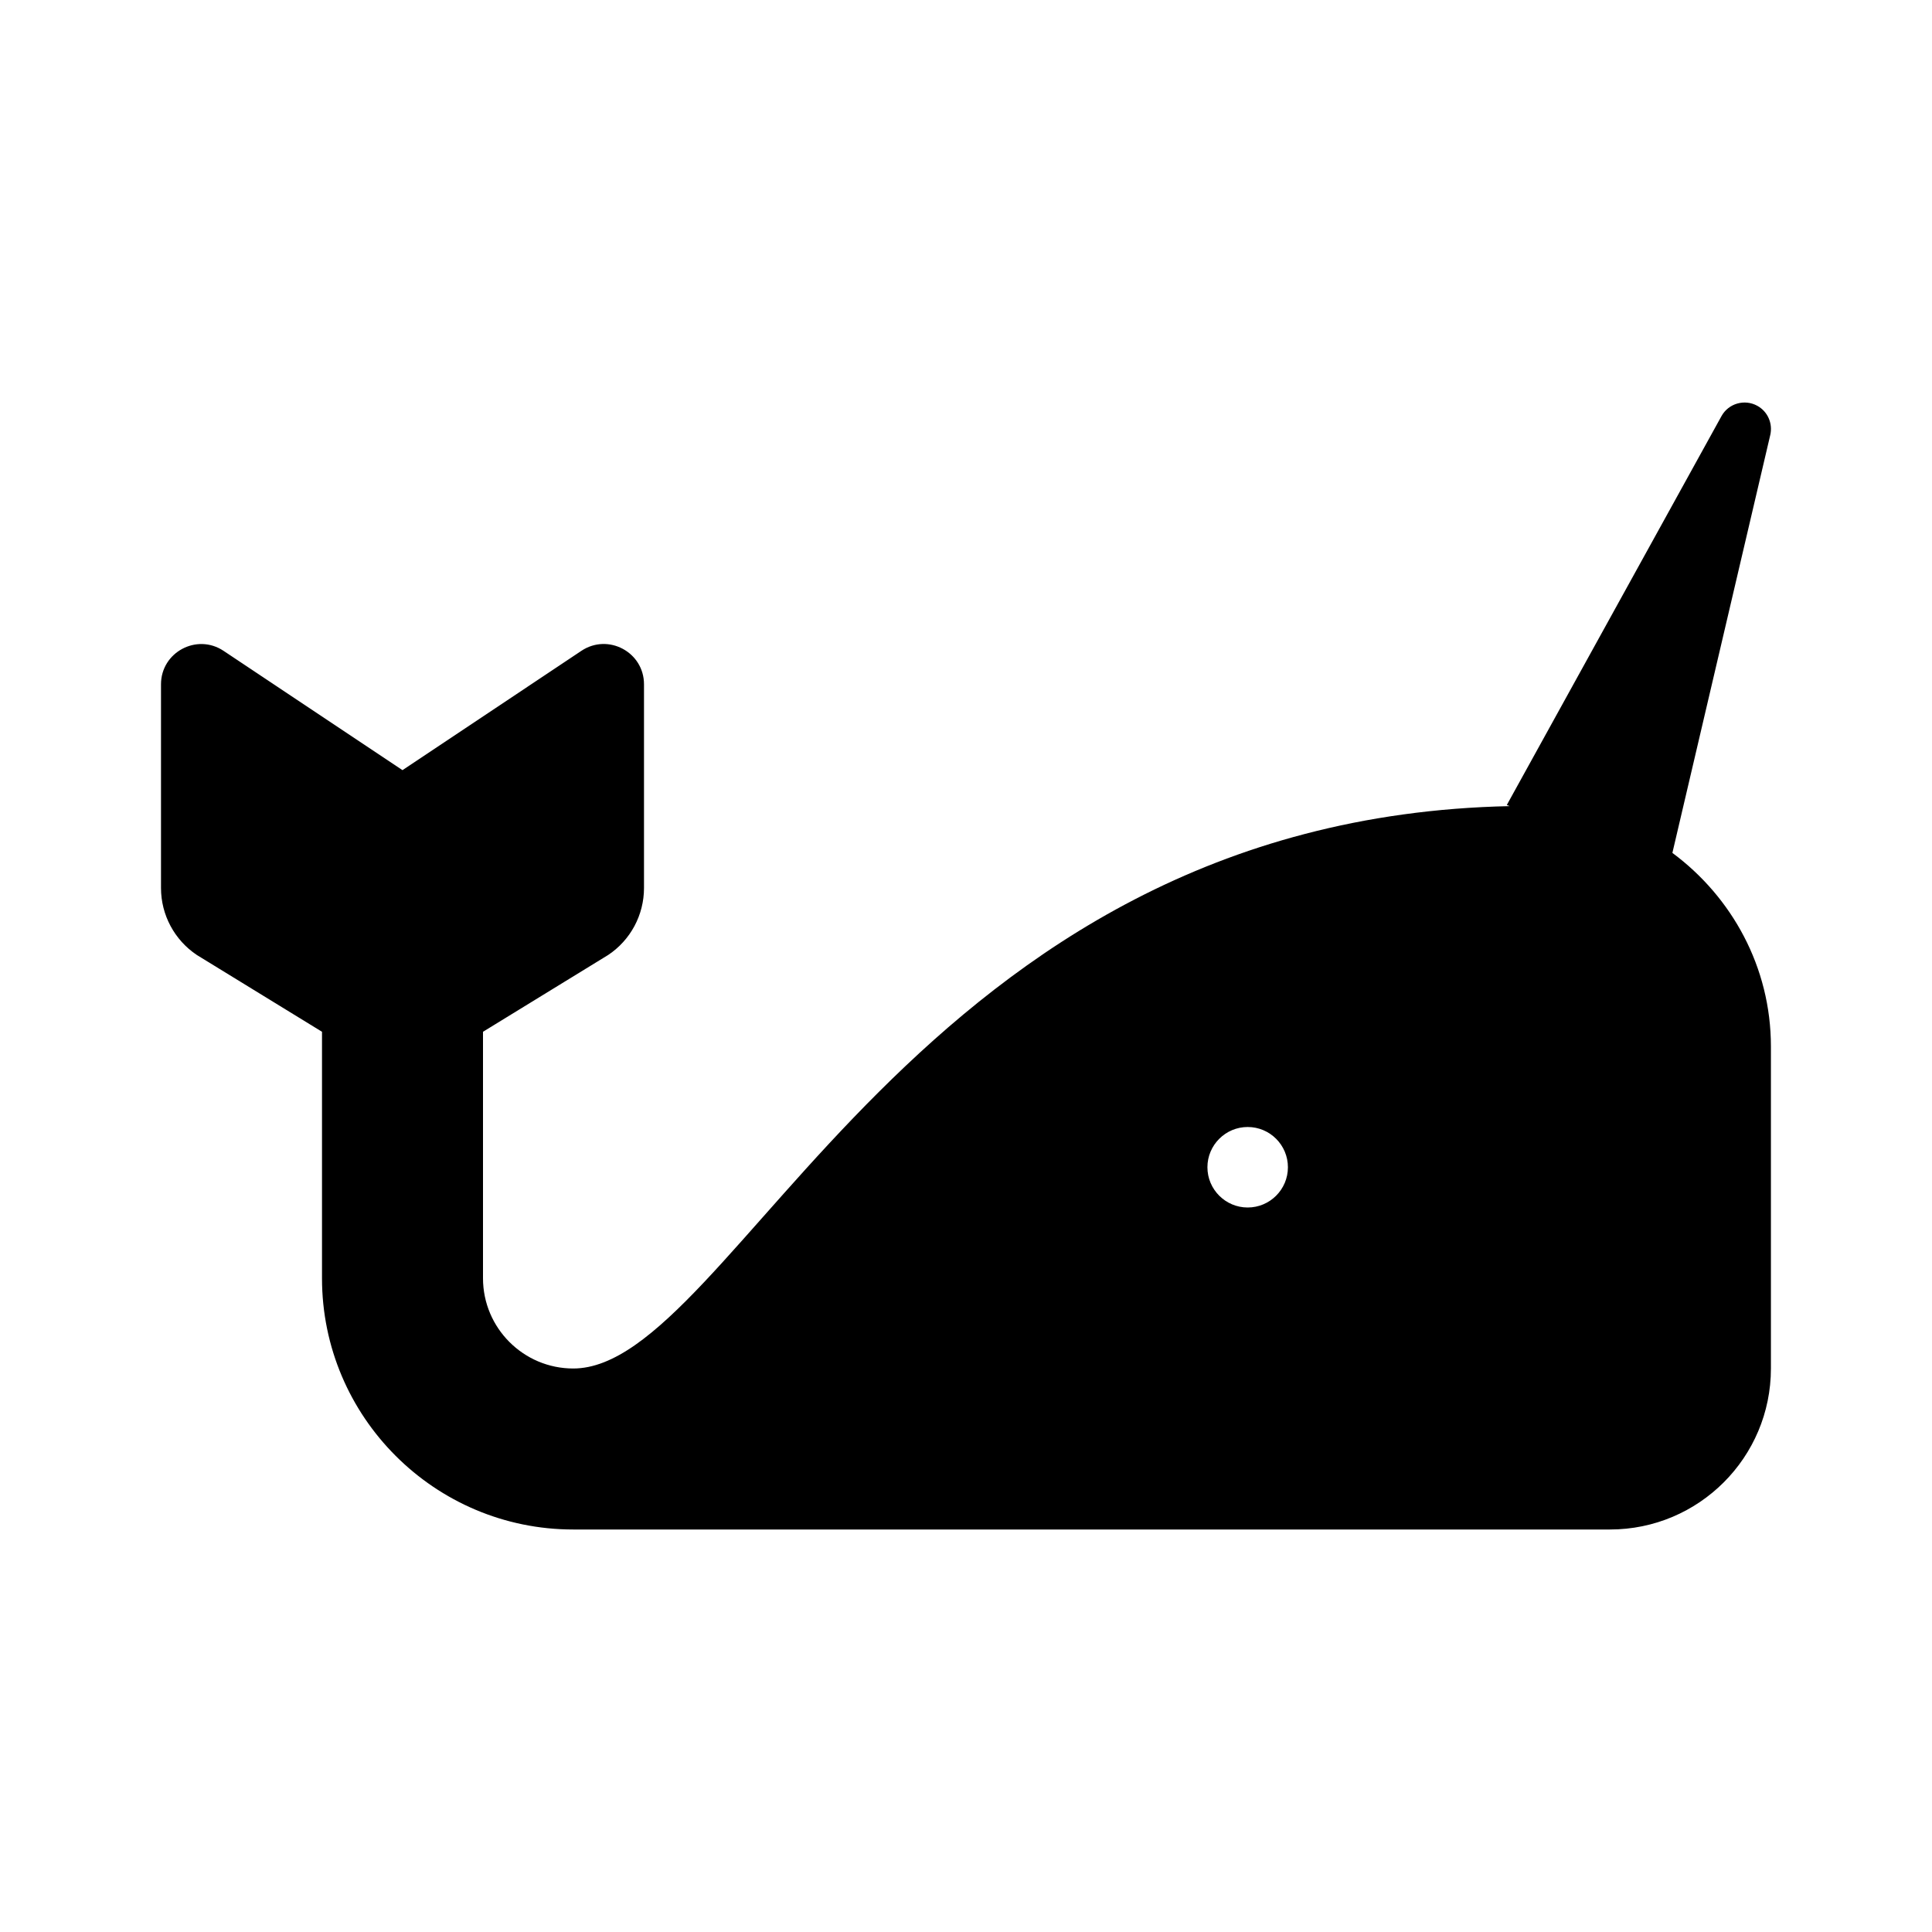 <svg version="1.1" id="master" xmlns="http://www.w3.org/2000/svg" xmlns:xlink="http://www.w3.org/1999/xlink" x="0px" y="0px"
	 width="24px" height="24px" viewBox="0 0 24 24" enable-background="new 0 0 24 24" xml:space="preserve">
<rect fill="none" width="24" height="24"/>
<path d="M20.775,10.595l1.216-5.192c0.032-0.14-0.029-0.289-0.161-0.362c-0.158-0.087-0.358-0.03-0.445,0.128L18.718,10
	c0,0,0.013,0.005,0.035,0.014C11.362,10.169,9.124,17,7.121,17C6.503,17,6,16.497,6,15.879v-3.062l1.555-0.954
	C7.833,11.678,8,11.366,8,11.031v-2.53c0-0.4-0.445-0.638-0.778-0.416L5,9.567L2.777,8.085C2.445,7.864,2,8.102,2,8.501v2.53
	c0,0.334,0.167,0.646,0.445,0.832L4,12.817v3.062C4,17.601,5.4,19,7.121,19h12.878c1.104,0,2-0.895,2-2v-4
	C21.999,12.013,21.513,11.142,20.775,10.595z M15.499,15c-0.275,0-0.5-0.224-0.5-0.5s0.225-0.5,0.5-0.5c0.276,0,0.5,0.224,0.5,0.5
	S15.775,15,15.499,15z"/>
</svg>
